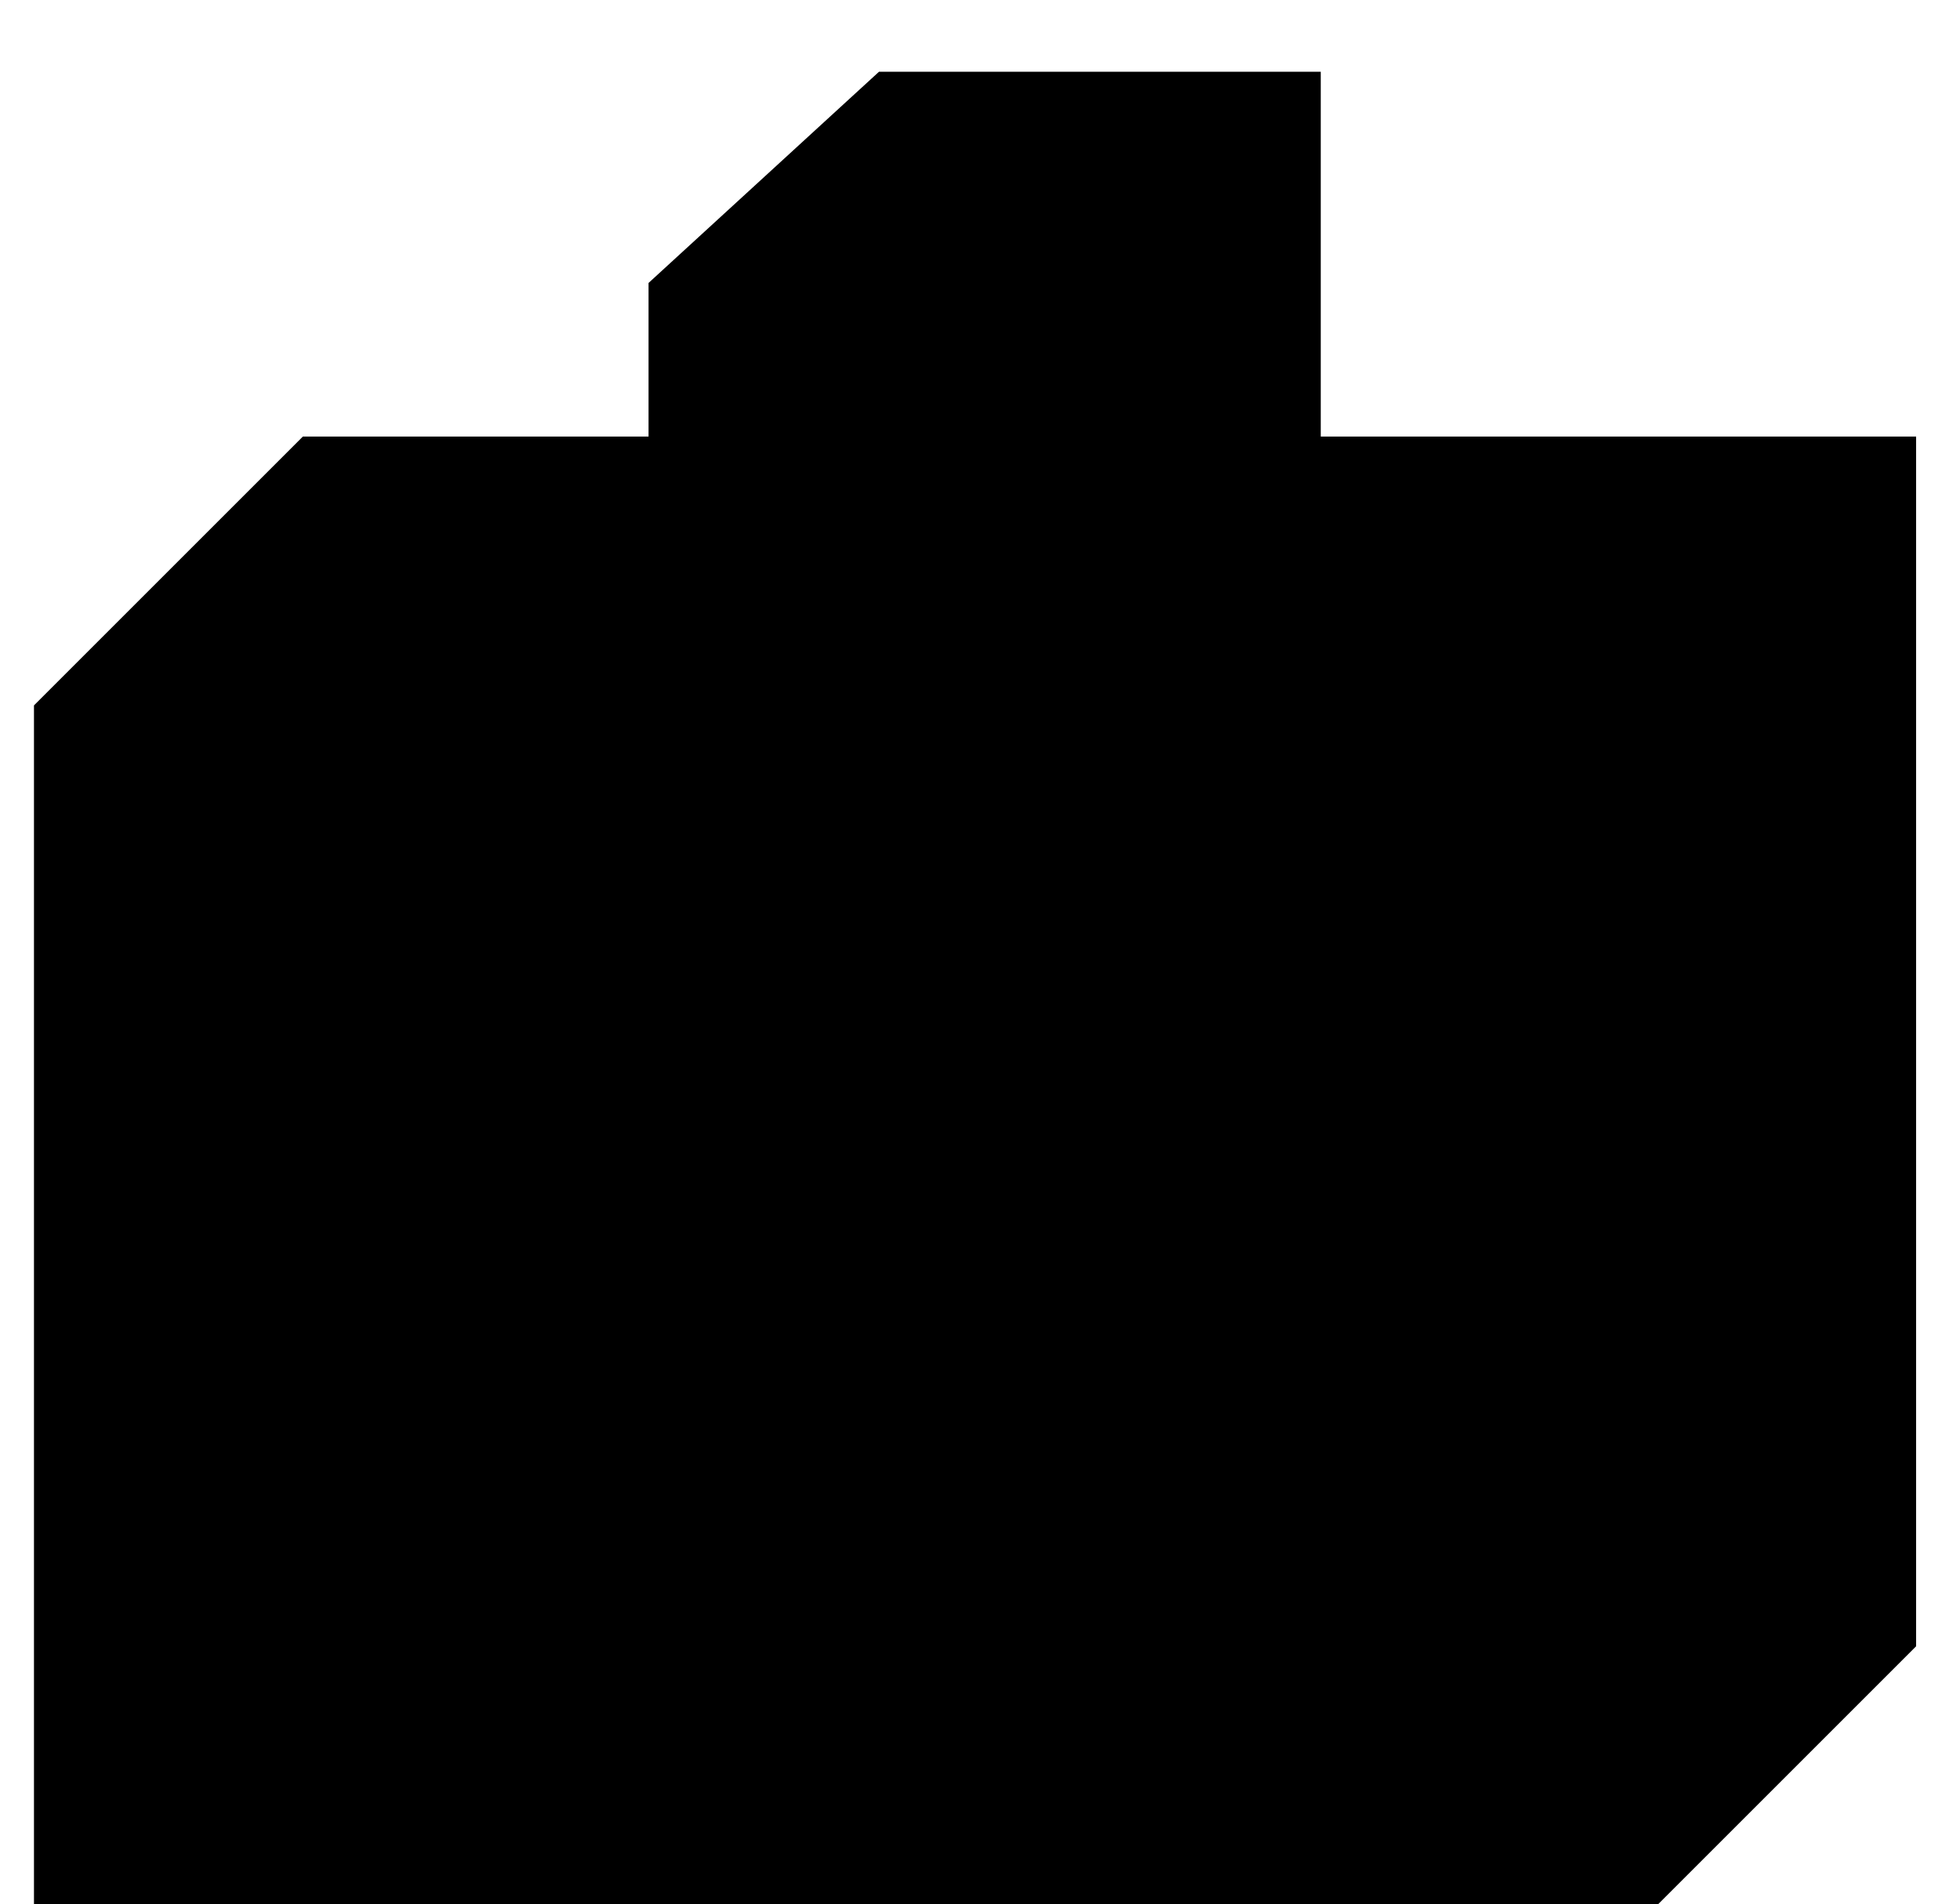 <?xml version="1.0" standalone="no"?>
<!DOCTYPE svg PUBLIC "-//W3C//DTD SVG 1.0//EN"
    "http://www.w3.org/TR/2001/REC-SVG-20010904/DTD/svg10.dtd">
<?xml-stylesheet type="text/css" href="..\cisco_network.css" ?>
<svg contentScriptType="text/ecmascript" zoomAndPan="magnify" xmlns:xlink="http://www.w3.org/1999/xlink" baseProfile="full"
    contentStyleType="text/css" enable-background="new" version="1.0" width="30.104" preserveAspectRatio="none"
    viewBox="390.02 -558.02 33.984 33.024" height="29.253" xmlns="http://www.w3.org/2000/svg"
    color-interpolation-filters="sRGB" x="0" y="1.5">
    <path fill="none" d="M1174,-1590 L1271,-1590" stroke-width="2" transform="matrix(0.333, 0, 0, 0.333, 0, 0)"/>
    <path fill="none" d="M1257,-1576 L1271,-1590" stroke-width="2" transform="matrix(0.333, 0, 0, 0.333, 0, 0)"/>
    <path d="M1257,-1576 L1257,-1639 L1173,-1639 L1173,-1576 L1257,-1576 Z M1257,-1576 L1271,-1590 L1271,-1653 
        L1187,-1653 L1173,-1639 L1257,-1639 L1257,-1576 Z M1249,-1583 L1249,-1632 L1180,-1632 L1180,-1583 L1249,-1583 Z"
        stroke-width="2" transform="matrix(0.333, 0, 0, 0.333, 0, 0)"/>
    <path fill="none" d="M1257,-1639 L1271,-1653" stroke-width="2" transform="matrix(0.333, 0, 0, 0.333, 0, 0)"/>
    <path d="M1227,-1640 L1227,-1661 L1205,-1661 L1205,-1640 L1227,-1640 Z M1227,-1640 L1240,-1652 L1240,-1672 
        L1217,-1672 L1205,-1661 L1227,-1661 L1227,-1640 Z" stroke-width="2" transform="matrix(0.333, 0, 0, 0.333, 0, 0)"/>
    <path fill="none" d="M1227,-1661 L1240,-1672" stroke-width="2" transform="matrix(0.333, 0, 0, 0.333, 0, 0)"/>
</svg>